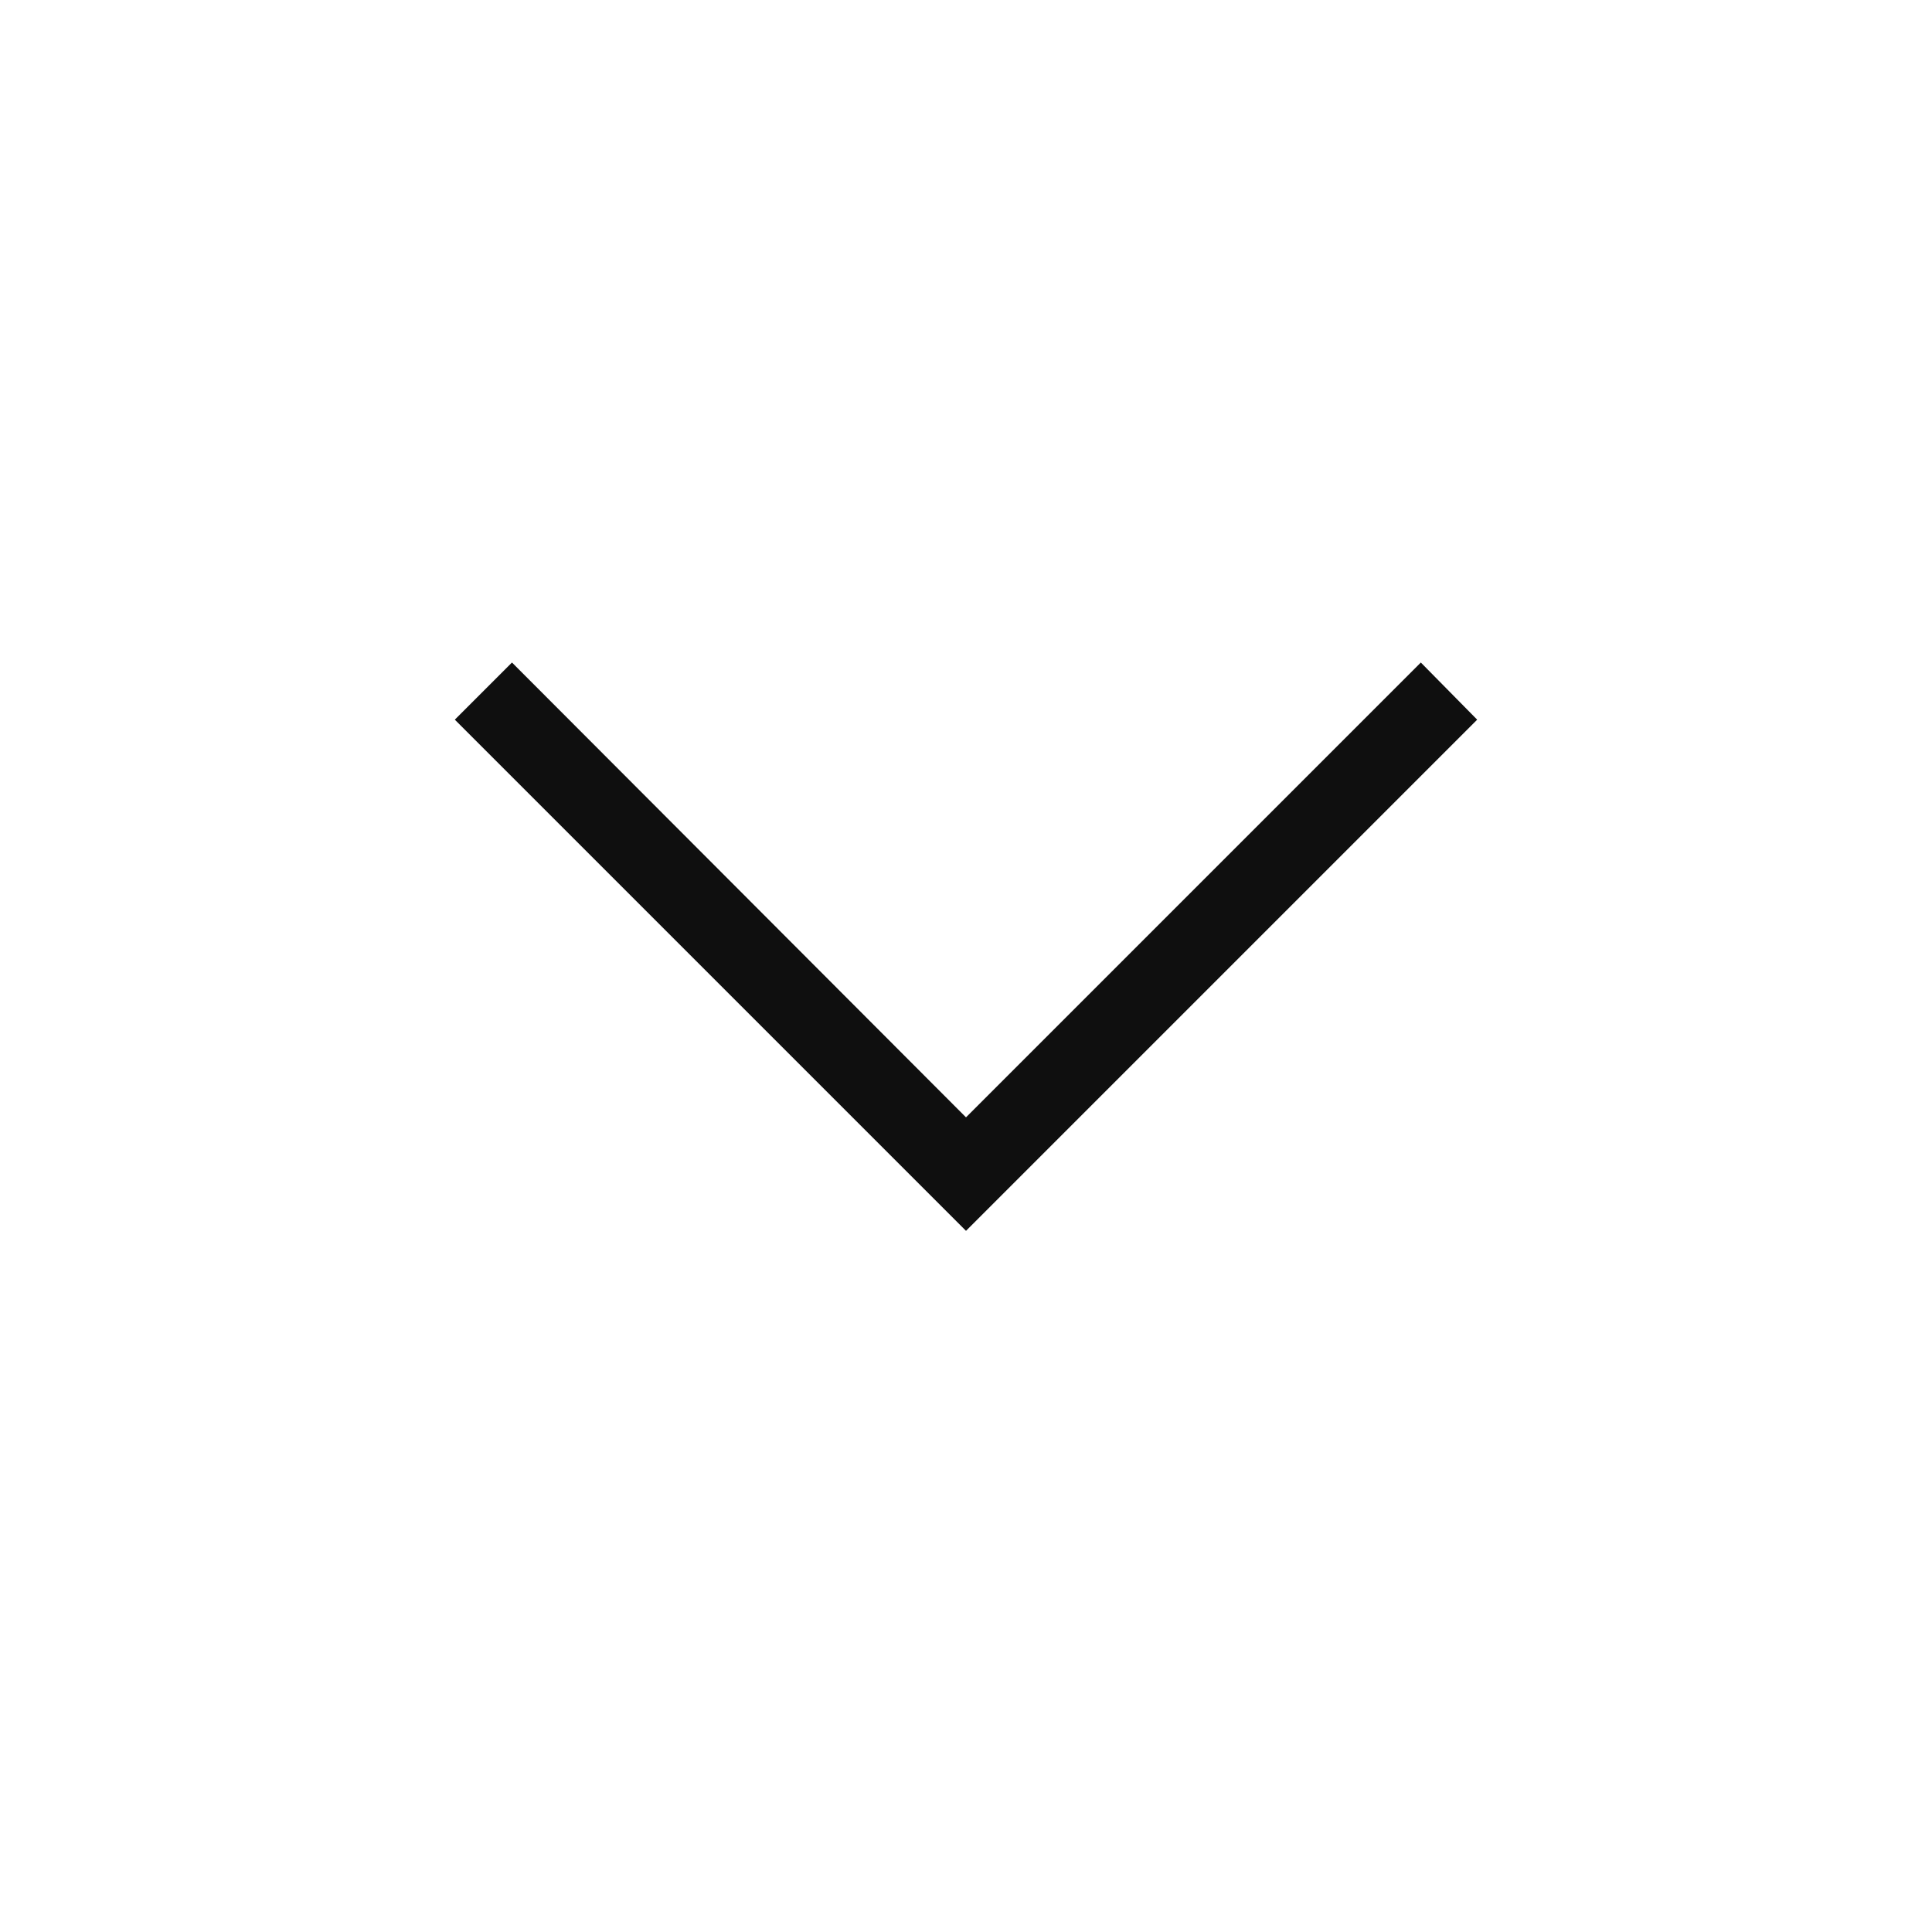 <svg xmlns="http://www.w3.org/2000/svg" viewBox="0 0 24 24" fill="#0f0f0f"><path d="M0 0h24v24H0z" fill="none"/><path d="M18.35 8.94L12 15.29L5.65 8.94L6.36 8.23L12 13.88L17.65 8.23L18.35 8.94Z"/></svg>